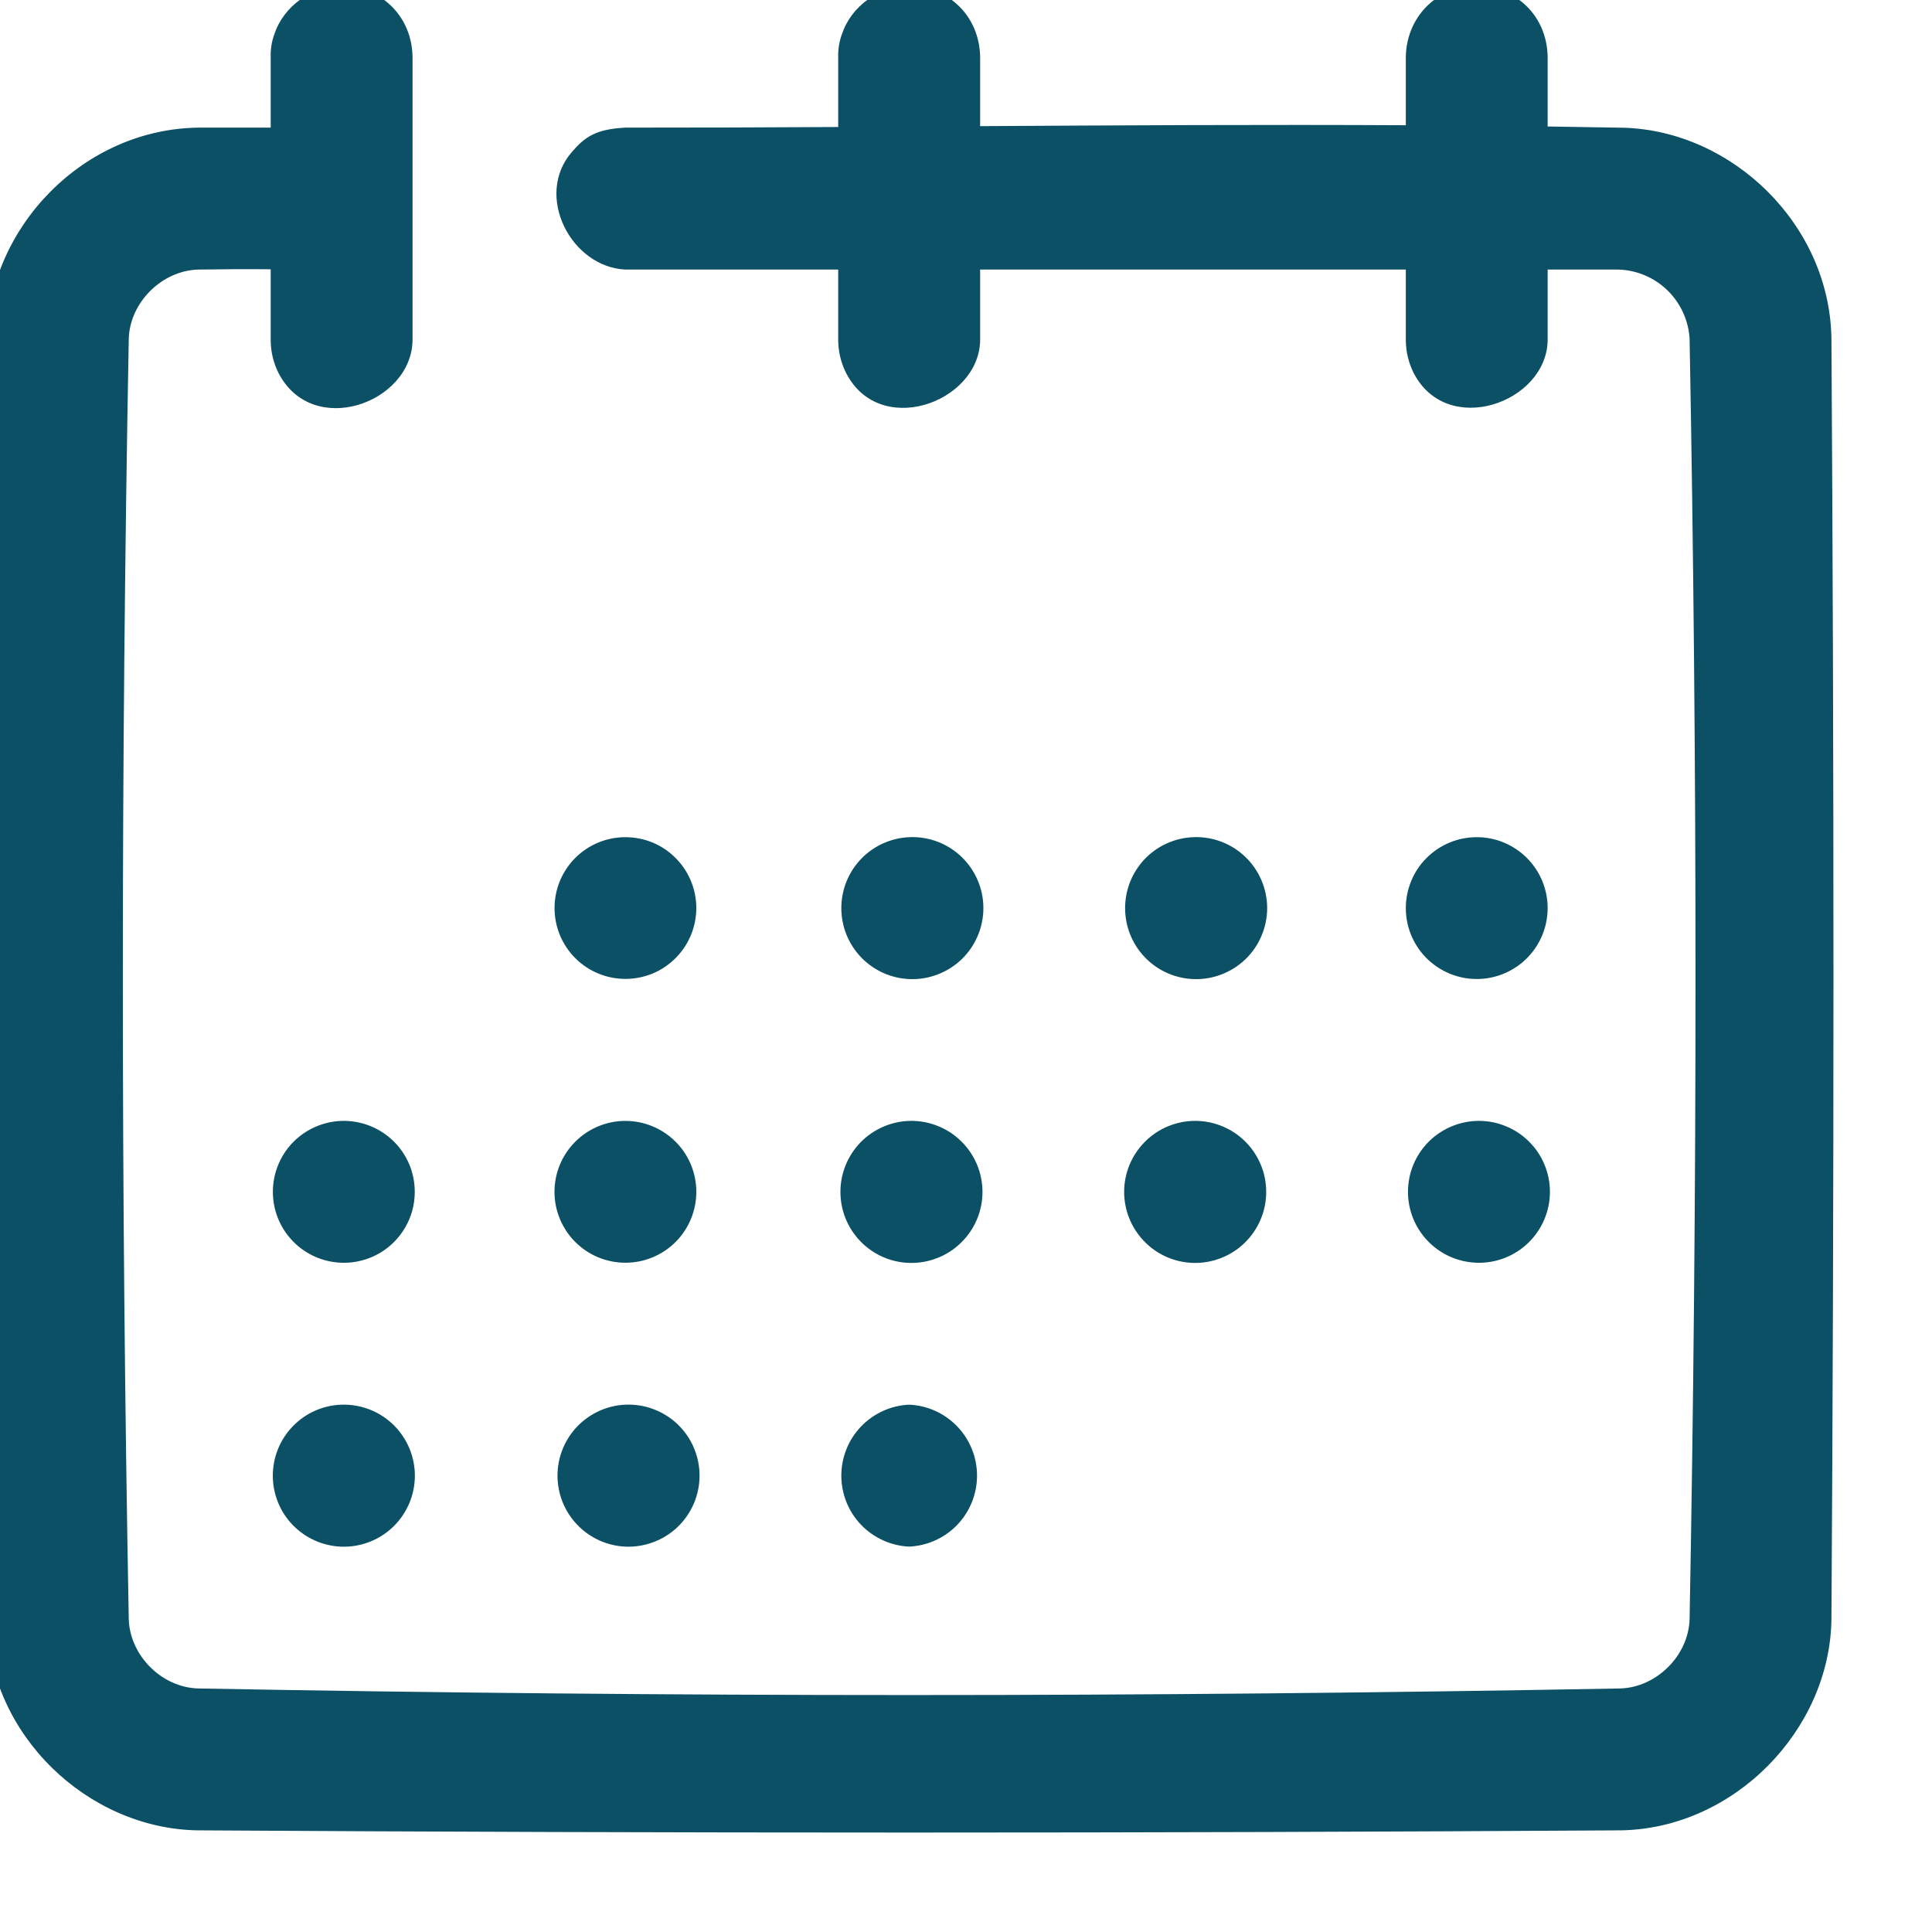 <svg width="34" height="34" viewBox="0 0 34 34" fill="none" xmlns="http://www.w3.org/2000/svg" xmlns:xlink="http://www.w3.org/1999/xlink">
<path d="M17.249,4.744L17.249,5.993C17.226,7.1 15.435,7.731 14.869,6.521C14.793,6.355 14.753,6.175 14.751,5.993L14.751,4.744L11.006,4.744C10.045,4.698 9.401,3.441 10.062,2.677C10.29,2.415 10.474,2.273 11.006,2.246C12.254,2.246 13.502,2.243 14.751,2.235L14.751,0.999C14.748,0.866 14.769,0.733 14.814,0.608C14.979,0.106 15.472,-0.25 16.025,-0.25C16.691,-0.224 17.234,0.275 17.249,0.999L17.249,2.22C19.745,2.205 22.243,2.191 24.74,2.204L24.74,0.999C24.753,0.331 25.24,-0.221 25.964,-0.25L26.013,-0.25C26.68,-0.224 27.223,0.275 27.236,0.999L27.236,2.226L28.578,2.248C30.491,2.307 32.194,3.954 32.23,5.946C32.278,13.467 32.278,20.99 32.23,28.513C32.195,30.444 30.524,32.174 28.531,32.211C20.178,32.263 11.822,32.263 3.469,32.211C1.545,32.175 -0.192,30.538 -0.23,28.513C-0.278,20.99 -0.278,13.467 -0.23,5.946C-0.195,4.001 1.471,2.26 3.511,2.246L4.764,2.246L4.764,0.999C4.76,0.866 4.781,0.733 4.826,0.608C4.991,0.106 5.485,-0.25 6.036,-0.25C6.704,-0.224 7.246,0.275 7.26,0.999L7.26,5.993C7.239,7.099 5.499,7.719 4.902,6.566C4.813,6.388 4.765,6.192 4.764,5.993L4.764,4.739C4.337,4.735 3.91,4.737 3.484,4.744C2.85,4.764 2.286,5.319 2.266,5.961C2.127,13.472 2.127,20.985 2.266,28.496C2.286,29.131 2.841,29.694 3.484,29.714C11.827,29.869 20.173,29.869 28.516,29.714C29.15,29.694 29.714,29.139 29.734,28.496C29.873,20.986 29.873,13.471 29.734,5.961C29.715,5.639 29.576,5.335 29.344,5.109C29.112,4.884 28.804,4.753 28.481,4.744L27.236,4.744L27.236,5.993C27.215,7.089 25.47,7.708 24.879,6.566C24.79,6.388 24.742,6.192 24.74,5.993L24.74,4.744L17.249,4.744ZM6.011,24.72C6.179,24.715 6.345,24.743 6.502,24.804C6.658,24.864 6.8,24.955 6.921,25.072C7.041,25.188 7.136,25.328 7.202,25.482C7.267,25.636 7.301,25.802 7.301,25.969C7.301,26.137 7.267,26.303 7.202,26.457C7.136,26.611 7.041,26.751 6.921,26.867C6.8,26.984 6.658,27.075 6.502,27.135C6.345,27.196 6.179,27.224 6.011,27.219C5.687,27.208 5.379,27.072 5.153,26.839C4.927,26.606 4.801,26.294 4.801,25.969C4.801,25.645 4.927,25.333 5.153,25.1C5.379,24.866 5.687,24.73 6.011,24.72ZM11.006,24.72C11.175,24.713 11.343,24.739 11.501,24.799C11.659,24.859 11.804,24.949 11.926,25.066C12.048,25.183 12.145,25.323 12.211,25.479C12.277,25.634 12.311,25.801 12.311,25.97C12.311,26.139 12.276,26.306 12.21,26.461C12.143,26.616 12.046,26.757 11.924,26.873C11.802,26.99 11.657,27.08 11.499,27.139C11.341,27.199 11.172,27.225 11.004,27.218C10.682,27.203 10.379,27.065 10.157,26.832C9.934,26.599 9.811,26.289 9.811,25.968C9.811,25.646 9.936,25.336 10.158,25.104C10.381,24.872 10.685,24.734 11.006,24.72ZM16,24.72C16.322,24.734 16.625,24.872 16.848,25.105C17.07,25.337 17.194,25.647 17.194,25.969C17.194,26.291 17.07,26.6 16.848,26.833C16.625,27.065 16.322,27.203 16,27.218C15.678,27.203 15.375,27.065 15.152,26.833C14.93,26.6 14.806,26.291 14.806,25.969C14.806,25.647 14.93,25.337 15.152,25.105C15.375,24.872 15.678,24.734 16,24.72ZM6.011,19.726C6.178,19.721 6.345,19.749 6.501,19.81C6.657,19.87 6.8,19.961 6.92,20.078C7.04,20.194 7.135,20.333 7.201,20.487C7.266,20.641 7.299,20.807 7.299,20.974C7.299,21.142 7.266,21.307 7.201,21.461C7.135,21.615 7.04,21.755 6.92,21.871C6.8,21.988 6.657,22.079 6.501,22.139C6.345,22.199 6.178,22.228 6.011,22.222C5.687,22.212 5.38,22.076 5.154,21.843C4.928,21.61 4.802,21.299 4.802,20.974C4.802,20.65 4.928,20.338 5.154,20.105C5.38,19.873 5.687,19.737 6.011,19.726ZM11.006,19.726C11.337,19.726 11.655,19.858 11.889,20.092C12.123,20.326 12.254,20.643 12.254,20.974C12.254,21.305 12.123,21.623 11.889,21.857C11.655,22.091 11.337,22.222 11.006,22.222C10.675,22.222 10.358,22.091 10.124,21.857C9.89,21.623 9.758,21.305 9.758,20.974C9.758,20.643 9.89,20.326 10.124,20.092C10.358,19.858 10.675,19.726 11.006,19.726ZM16,19.726C16.167,19.721 16.334,19.749 16.49,19.81C16.647,19.87 16.789,19.961 16.909,20.078C17.03,20.194 17.125,20.334 17.191,20.488C17.256,20.642 17.29,20.808 17.29,20.976C17.29,21.143 17.256,21.309 17.191,21.463C17.125,21.617 17.03,21.757 16.909,21.873C16.789,21.99 16.647,22.081 16.49,22.141C16.334,22.202 16.167,22.23 16,22.225C15.675,22.215 15.368,22.079 15.142,21.845C14.916,21.612 14.79,21.3 14.79,20.976C14.79,20.651 14.916,20.339 15.142,20.106C15.368,19.873 15.675,19.737 16,19.726ZM20.994,19.726C21.161,19.721 21.328,19.749 21.484,19.81C21.64,19.87 21.783,19.961 21.903,20.078C22.023,20.194 22.119,20.334 22.184,20.488C22.25,20.642 22.283,20.808 22.283,20.976C22.283,21.143 22.25,21.309 22.184,21.463C22.119,21.617 22.023,21.757 21.903,21.873C21.783,21.99 21.64,22.081 21.484,22.141C21.328,22.202 21.161,22.23 20.994,22.225C20.669,22.215 20.361,22.079 20.136,21.845C19.91,21.612 19.783,21.3 19.783,20.976C19.783,20.651 19.91,20.339 20.136,20.106C20.361,19.873 20.669,19.737 20.994,19.726ZM25.988,19.726C26.155,19.721 26.321,19.749 26.477,19.81C26.633,19.87 26.776,19.961 26.896,20.078C27.016,20.194 27.112,20.333 27.177,20.487C27.242,20.641 27.276,20.807 27.276,20.974C27.276,21.142 27.242,21.307 27.177,21.461C27.112,21.615 27.016,21.755 26.896,21.871C26.776,21.988 26.633,22.079 26.477,22.139C26.321,22.199 26.155,22.228 25.988,22.222C25.663,22.212 25.356,22.076 25.13,21.843C24.904,21.61 24.778,21.299 24.778,20.974C24.778,20.65 24.904,20.338 25.13,20.105C25.356,19.873 25.663,19.737 25.988,19.726ZM11.006,14.733C11.17,14.733 11.332,14.765 11.484,14.827C11.635,14.89 11.773,14.982 11.888,15.098C12.004,15.214 12.096,15.351 12.159,15.503C12.221,15.654 12.254,15.816 12.254,15.98C12.254,16.144 12.221,16.306 12.159,16.457C12.096,16.609 12.004,16.746 11.888,16.862C11.773,16.978 11.635,17.07 11.484,17.133C11.332,17.195 11.17,17.227 11.006,17.227C10.675,17.227 10.358,17.096 10.124,16.862C9.89,16.628 9.759,16.311 9.759,15.98C9.759,15.649 9.89,15.332 10.124,15.098C10.358,14.864 10.675,14.733 11.006,14.733ZM16,14.733C16.169,14.725 16.337,14.752 16.495,14.811C16.653,14.87 16.798,14.961 16.92,15.078C17.042,15.195 17.139,15.335 17.205,15.49C17.272,15.645 17.306,15.812 17.306,15.981C17.306,16.15 17.272,16.317 17.205,16.472C17.139,16.628 17.042,16.768 16.92,16.885C16.798,17.001 16.653,17.092 16.495,17.151C16.337,17.211 16.169,17.238 16,17.23C15.678,17.216 15.375,17.078 15.152,16.845C14.93,16.613 14.806,16.303 14.806,15.981C14.806,15.659 14.93,15.35 15.152,15.117C15.375,14.885 15.678,14.747 16,14.733ZM20.994,14.733C21.162,14.725 21.331,14.752 21.489,14.811C21.647,14.87 21.792,14.961 21.914,15.078C22.036,15.195 22.133,15.335 22.199,15.49C22.265,15.645 22.3,15.812 22.3,15.981C22.3,16.15 22.265,16.317 22.199,16.472C22.133,16.628 22.036,16.768 21.914,16.885C21.792,17.001 21.647,17.092 21.489,17.151C21.331,17.211 21.162,17.238 20.994,17.23C20.672,17.216 20.369,17.078 20.146,16.845C19.924,16.613 19.8,16.303 19.8,15.981C19.8,15.659 19.924,15.35 20.146,15.117C20.369,14.885 20.672,14.747 20.994,14.733ZM25.988,14.733C26.319,14.732 26.636,14.864 26.87,15.098C27.104,15.332 27.236,15.649 27.236,15.98C27.236,16.311 27.105,16.629 26.871,16.863C26.637,17.097 26.32,17.229 25.989,17.229C25.825,17.229 25.663,17.197 25.511,17.134C25.36,17.071 25.222,16.979 25.106,16.864C24.99,16.748 24.898,16.61 24.835,16.459C24.772,16.307 24.74,16.145 24.74,15.981C24.74,15.817 24.772,15.655 24.835,15.504C24.897,15.352 24.989,15.214 25.105,15.099C25.221,14.983 25.359,14.891 25.51,14.828C25.661,14.765 25.824,14.733 25.988,14.733Z" clip-rule="evenodd" fill-rule="evenodd" fill="#0C5066"/>
</svg>
